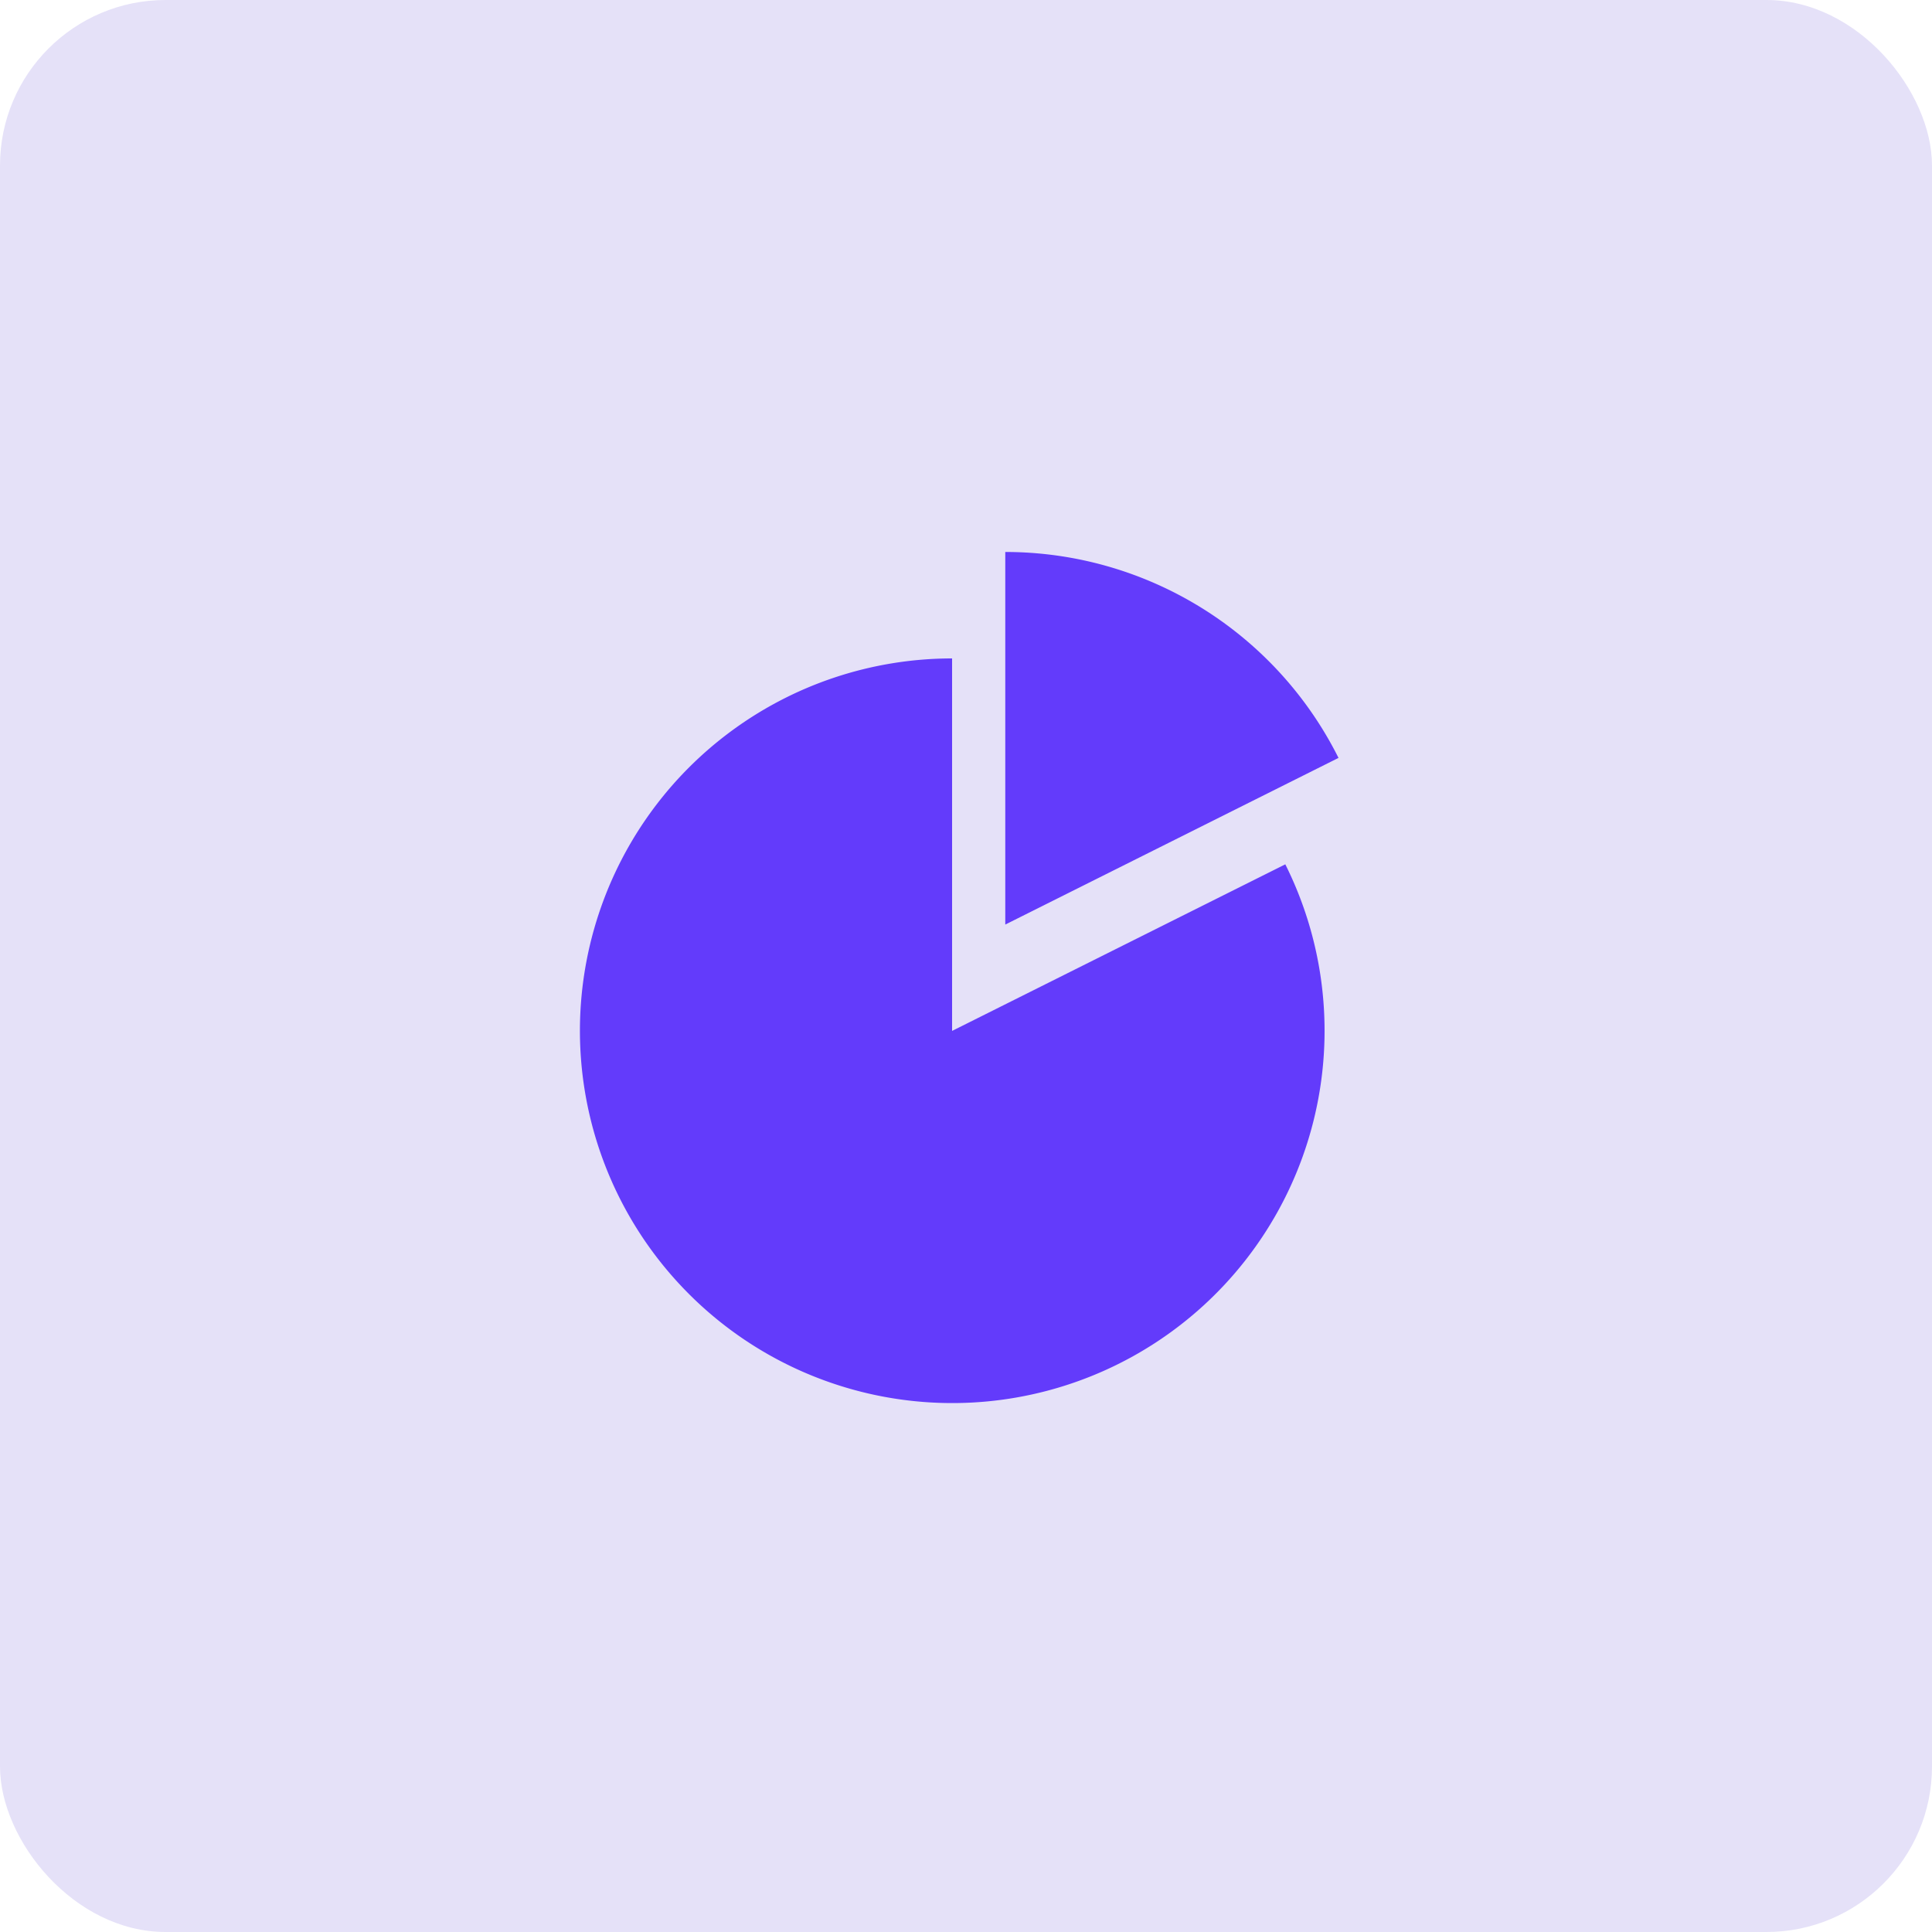 <svg xmlns="http://www.w3.org/2000/svg" width="70" height="70" viewBox="0 0 70 70">
  <g id="Group_223" data-name="Group 223" transform="translate(-175 -4982)">
    <rect id="Rectangle_177" data-name="Rectangle 177" width="70" height="70" rx="6" transform="translate(175 4982)" fill="#e5e1f8"/>
    <path id="Icon_metro-chart-pie" data-name="Icon metro-chart-pie" d="M16.067,19.28V5.784a13.49,13.49,0,1,0,12.073,7.46Zm14-9.893a13.5,13.5,0,0,0-12.073-7.46v13.5L30.068,9.388Z" transform="translate(193.429 5000.072)" fill="#633bfb"/>
  </g>
</svg>
